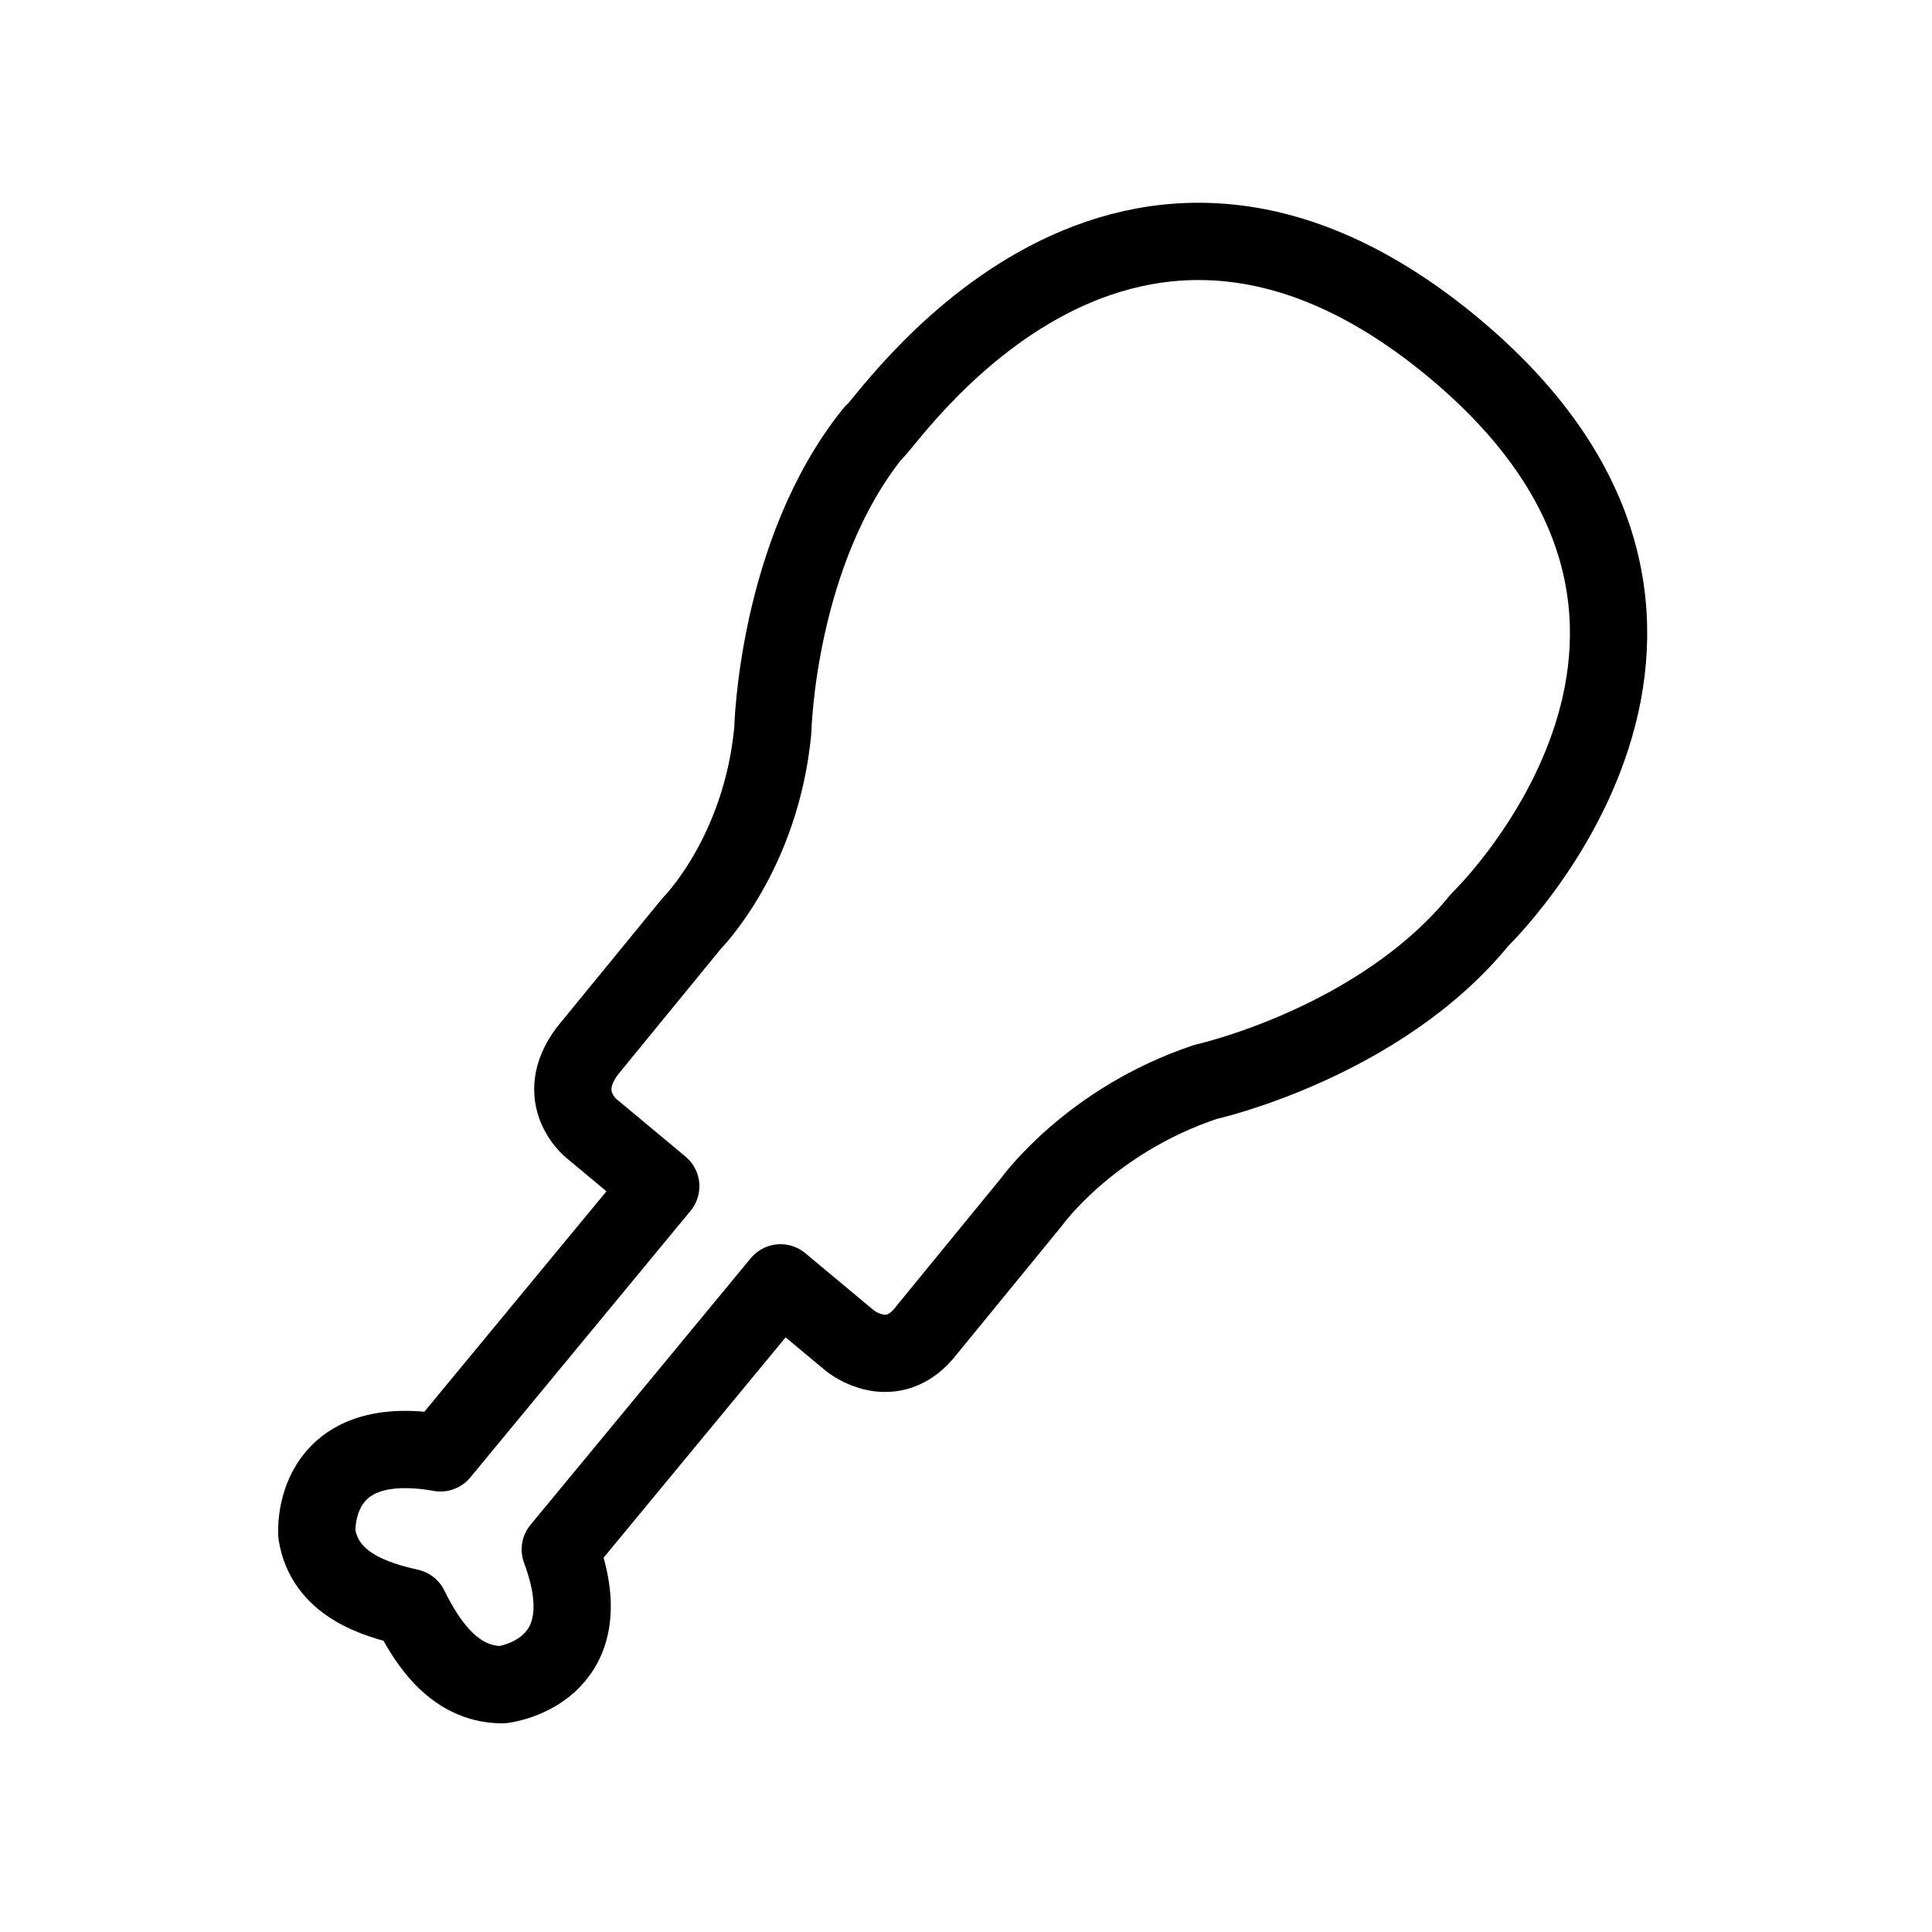 <?xml version="1.0" encoding="utf-8"?>
<!-- Generator: Adobe Illustrator 21.1.0, SVG Export Plug-In . SVG Version: 6.00 Build 0)  -->
<svg version="1.1" id="Layer_1" xmlns="http://www.w3.org/2000/svg" xmlns:xlink="http://www.w3.org/1999/xlink" x="0px" y="0px"
	 viewBox="0 0 50 50" style="enable-background:new 0 0 50 50;" xml:space="preserve">
<style type="text/css">
	.st0{fill:none;stroke:#000000;stroke-width:2;stroke-linecap:round;stroke-linejoin:round;stroke-miterlimit:10;}
	.st1{stroke:#000000;stroke-width:2;stroke-linecap:round;stroke-linejoin:round;stroke-miterlimit:10;}
	.st2{opacity:0.5;}
	.st3{opacity:0.25;}
</style>
<g>
	<path class="st0" d="M37.5,8.9c8.8,7.2,0.8,14.9,0.8,14.9C35.7,27,31.2,28,31.2,28c-3,1-4.5,3.1-4.5,3.1l-2.7,3.3
		c-0.9,1.2-2,0.3-2,0.3l-1.8-1.5l-5.7,6.9c1.2,3.2-1.5,3.5-1.5,3.5c-1.3,0-2-1.2-2.4-2c-0.9-0.2-2.2-0.6-2.4-1.9
		c0,0-0.2-2.7,3.2-2.1l5.7-6.9l-1.8-1.5c0,0-1-0.8-0.1-2l2.7-3.3c0,0,1.8-1.8,2.1-5c0,0,0.1-4.6,2.6-7.7
		C22.8,11.2,28.8,1.8,37.5,8.9"/>
</g>
</svg>
